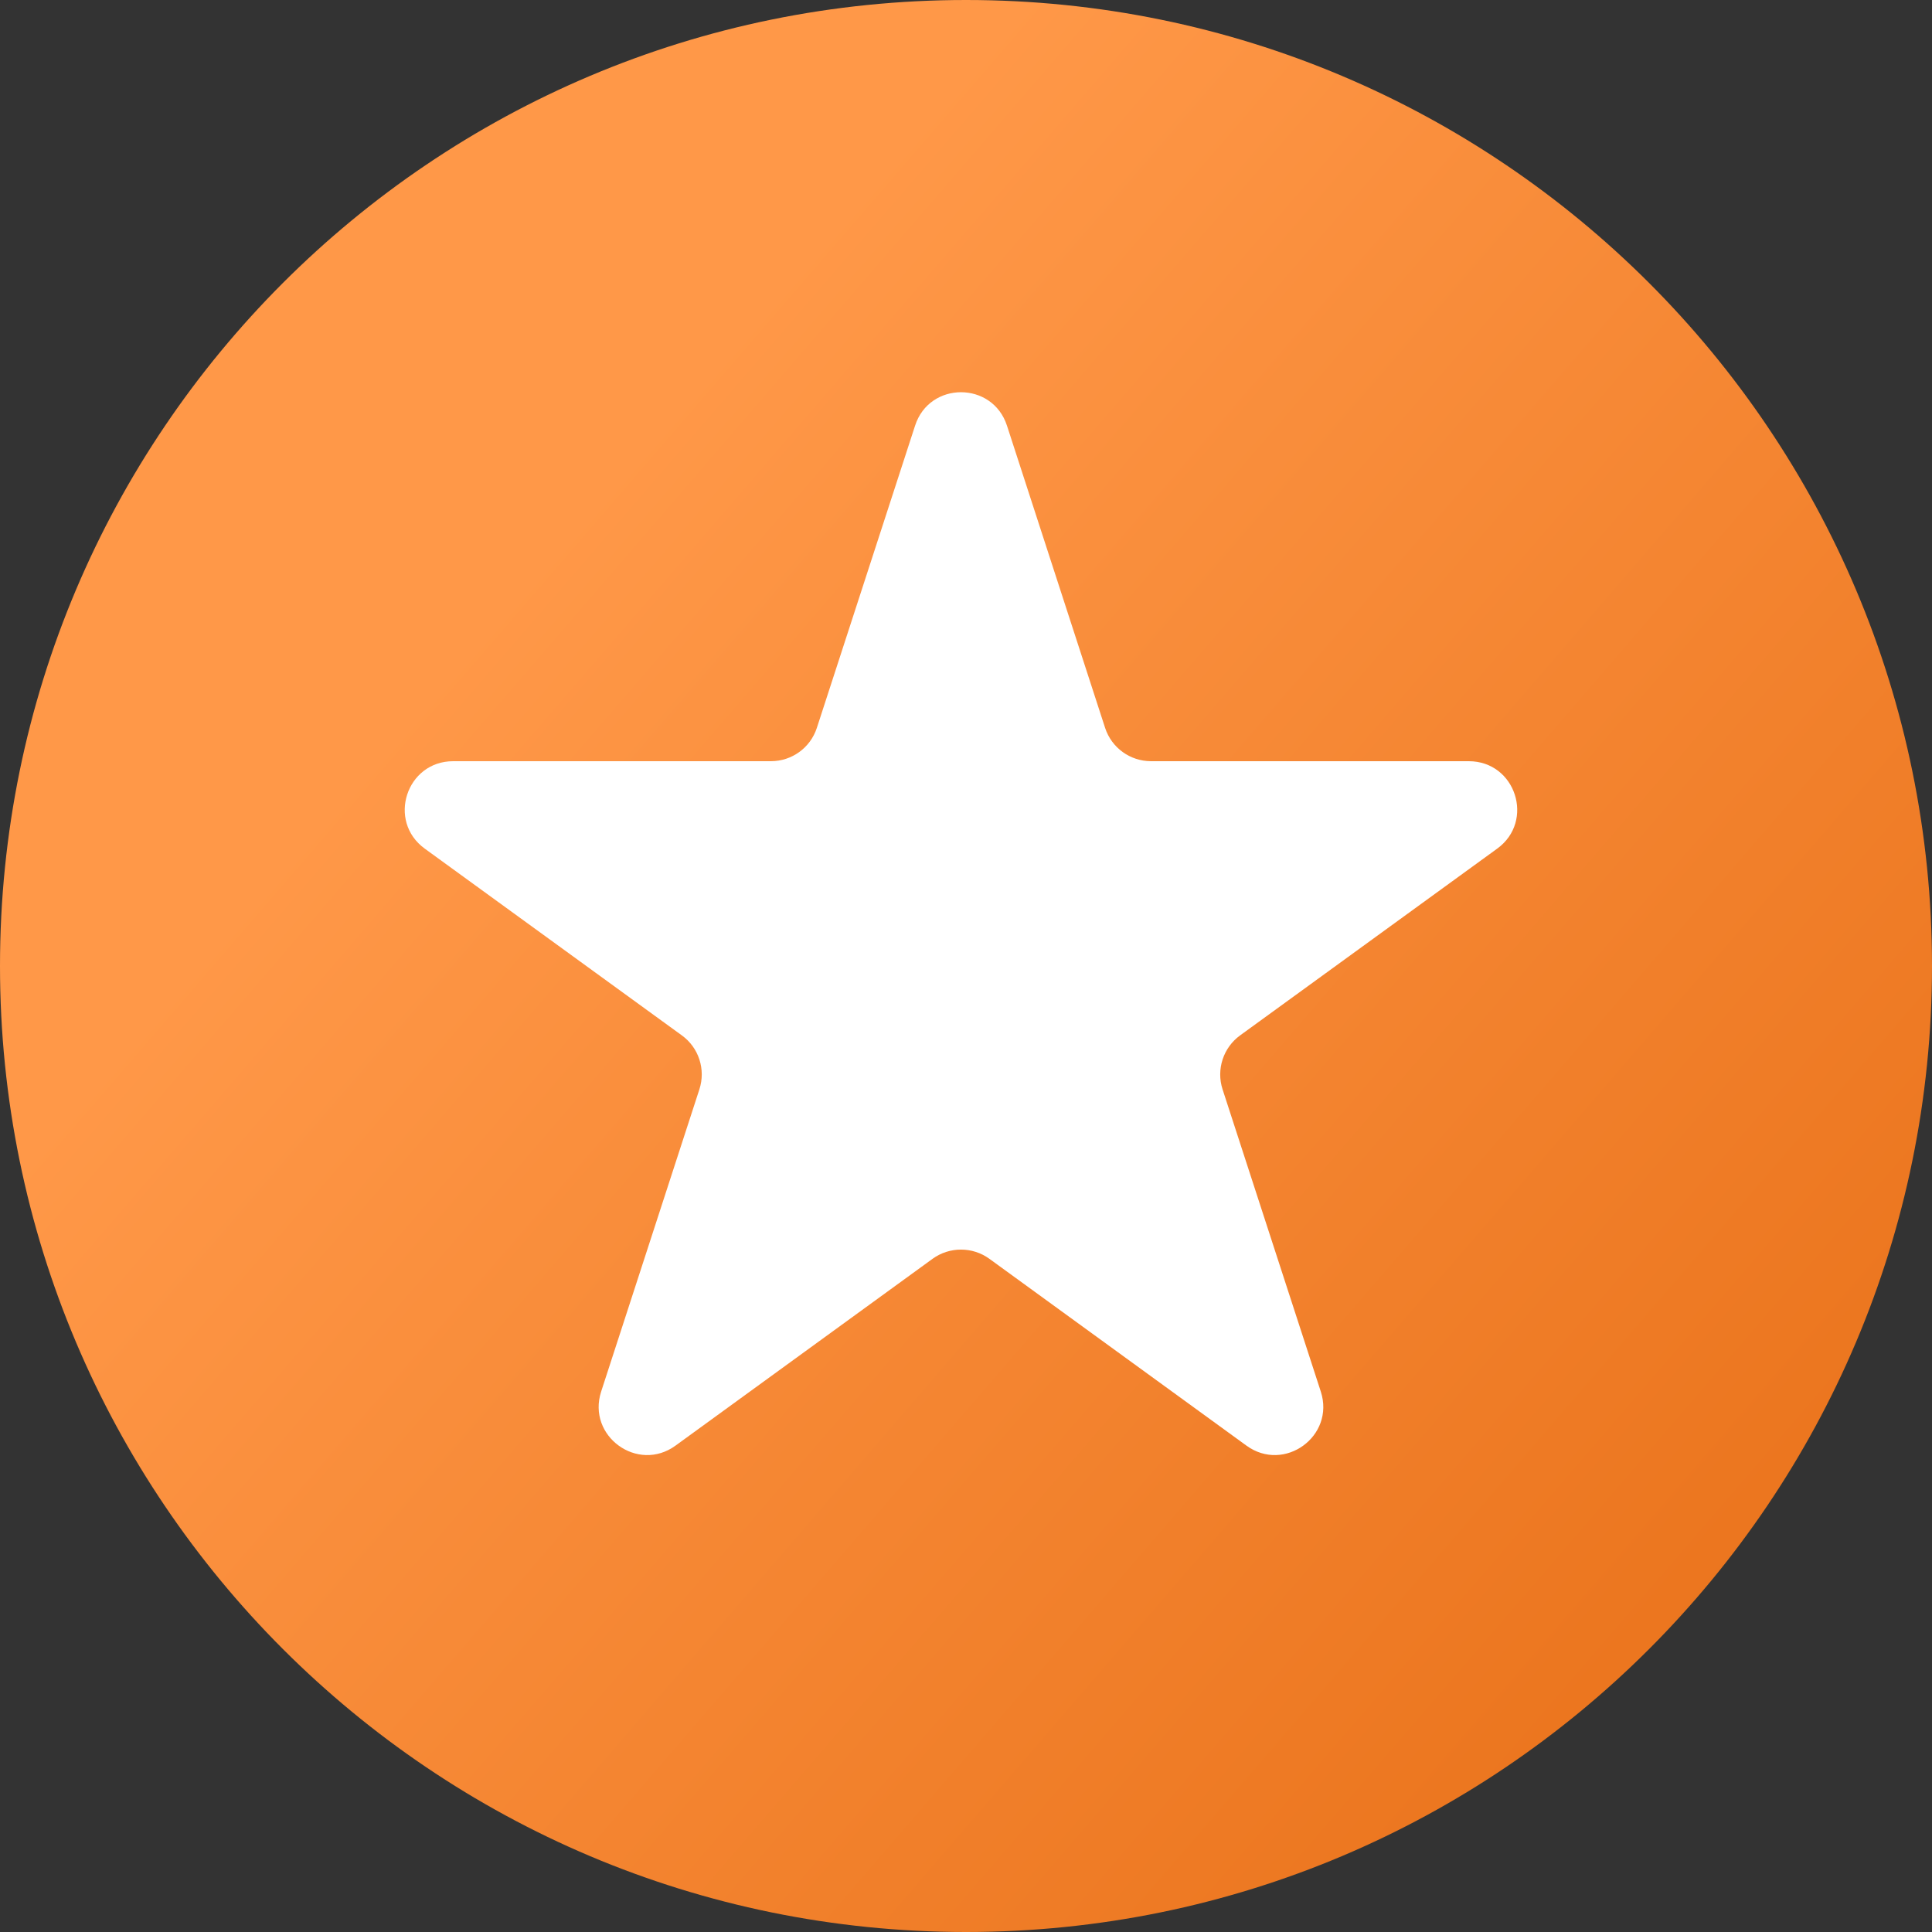 <svg width="20" height="20" viewBox="0 0 20 20" fill="none" xmlns="http://www.w3.org/2000/svg">
<rect x="0" y="0" width="20" height="20" fill="#333333" stroke="none"/>
<path d="M10 20C15.523 20 20 15.523 20 10C20 4.477 15.523 0 10 0C4.477 0 0 4.477 0 10C0 15.523 4.477 20 10 20Z" fill="url(#paint0_linear_643_3863)"/>
<path d="M9.473 4.406C9.622 3.945 10.274 3.945 10.424 4.406L11.44 7.535C11.507 7.741 11.699 7.88 11.916 7.88H15.205C15.69 7.88 15.891 8.5 15.499 8.785L12.838 10.718C12.663 10.845 12.589 11.071 12.656 11.277L13.673 14.406C13.822 14.867 13.295 15.25 12.903 14.965L10.242 13.031C10.067 12.904 9.829 12.904 9.654 13.031L6.993 14.965C6.601 15.25 6.074 14.867 6.223 14.406L7.24 11.277C7.307 11.071 7.234 10.845 7.058 10.718L4.397 8.785C4.005 8.5 4.206 7.88 4.691 7.88H7.98C8.197 7.88 8.389 7.741 8.456 7.535L9.473 4.406Z" fill="white"/>
<defs>
<linearGradient id="paint0_linear_643_3863" x1="2.536" y1="3.562" x2="24.222" y2="22.268" gradientUnits="userSpaceOnUse">
<stop offset="0.13" stop-color="#FF9848"/>
<stop offset="0.85" stop-color="#E66C13"/>
</linearGradient>
</defs>
</svg>
